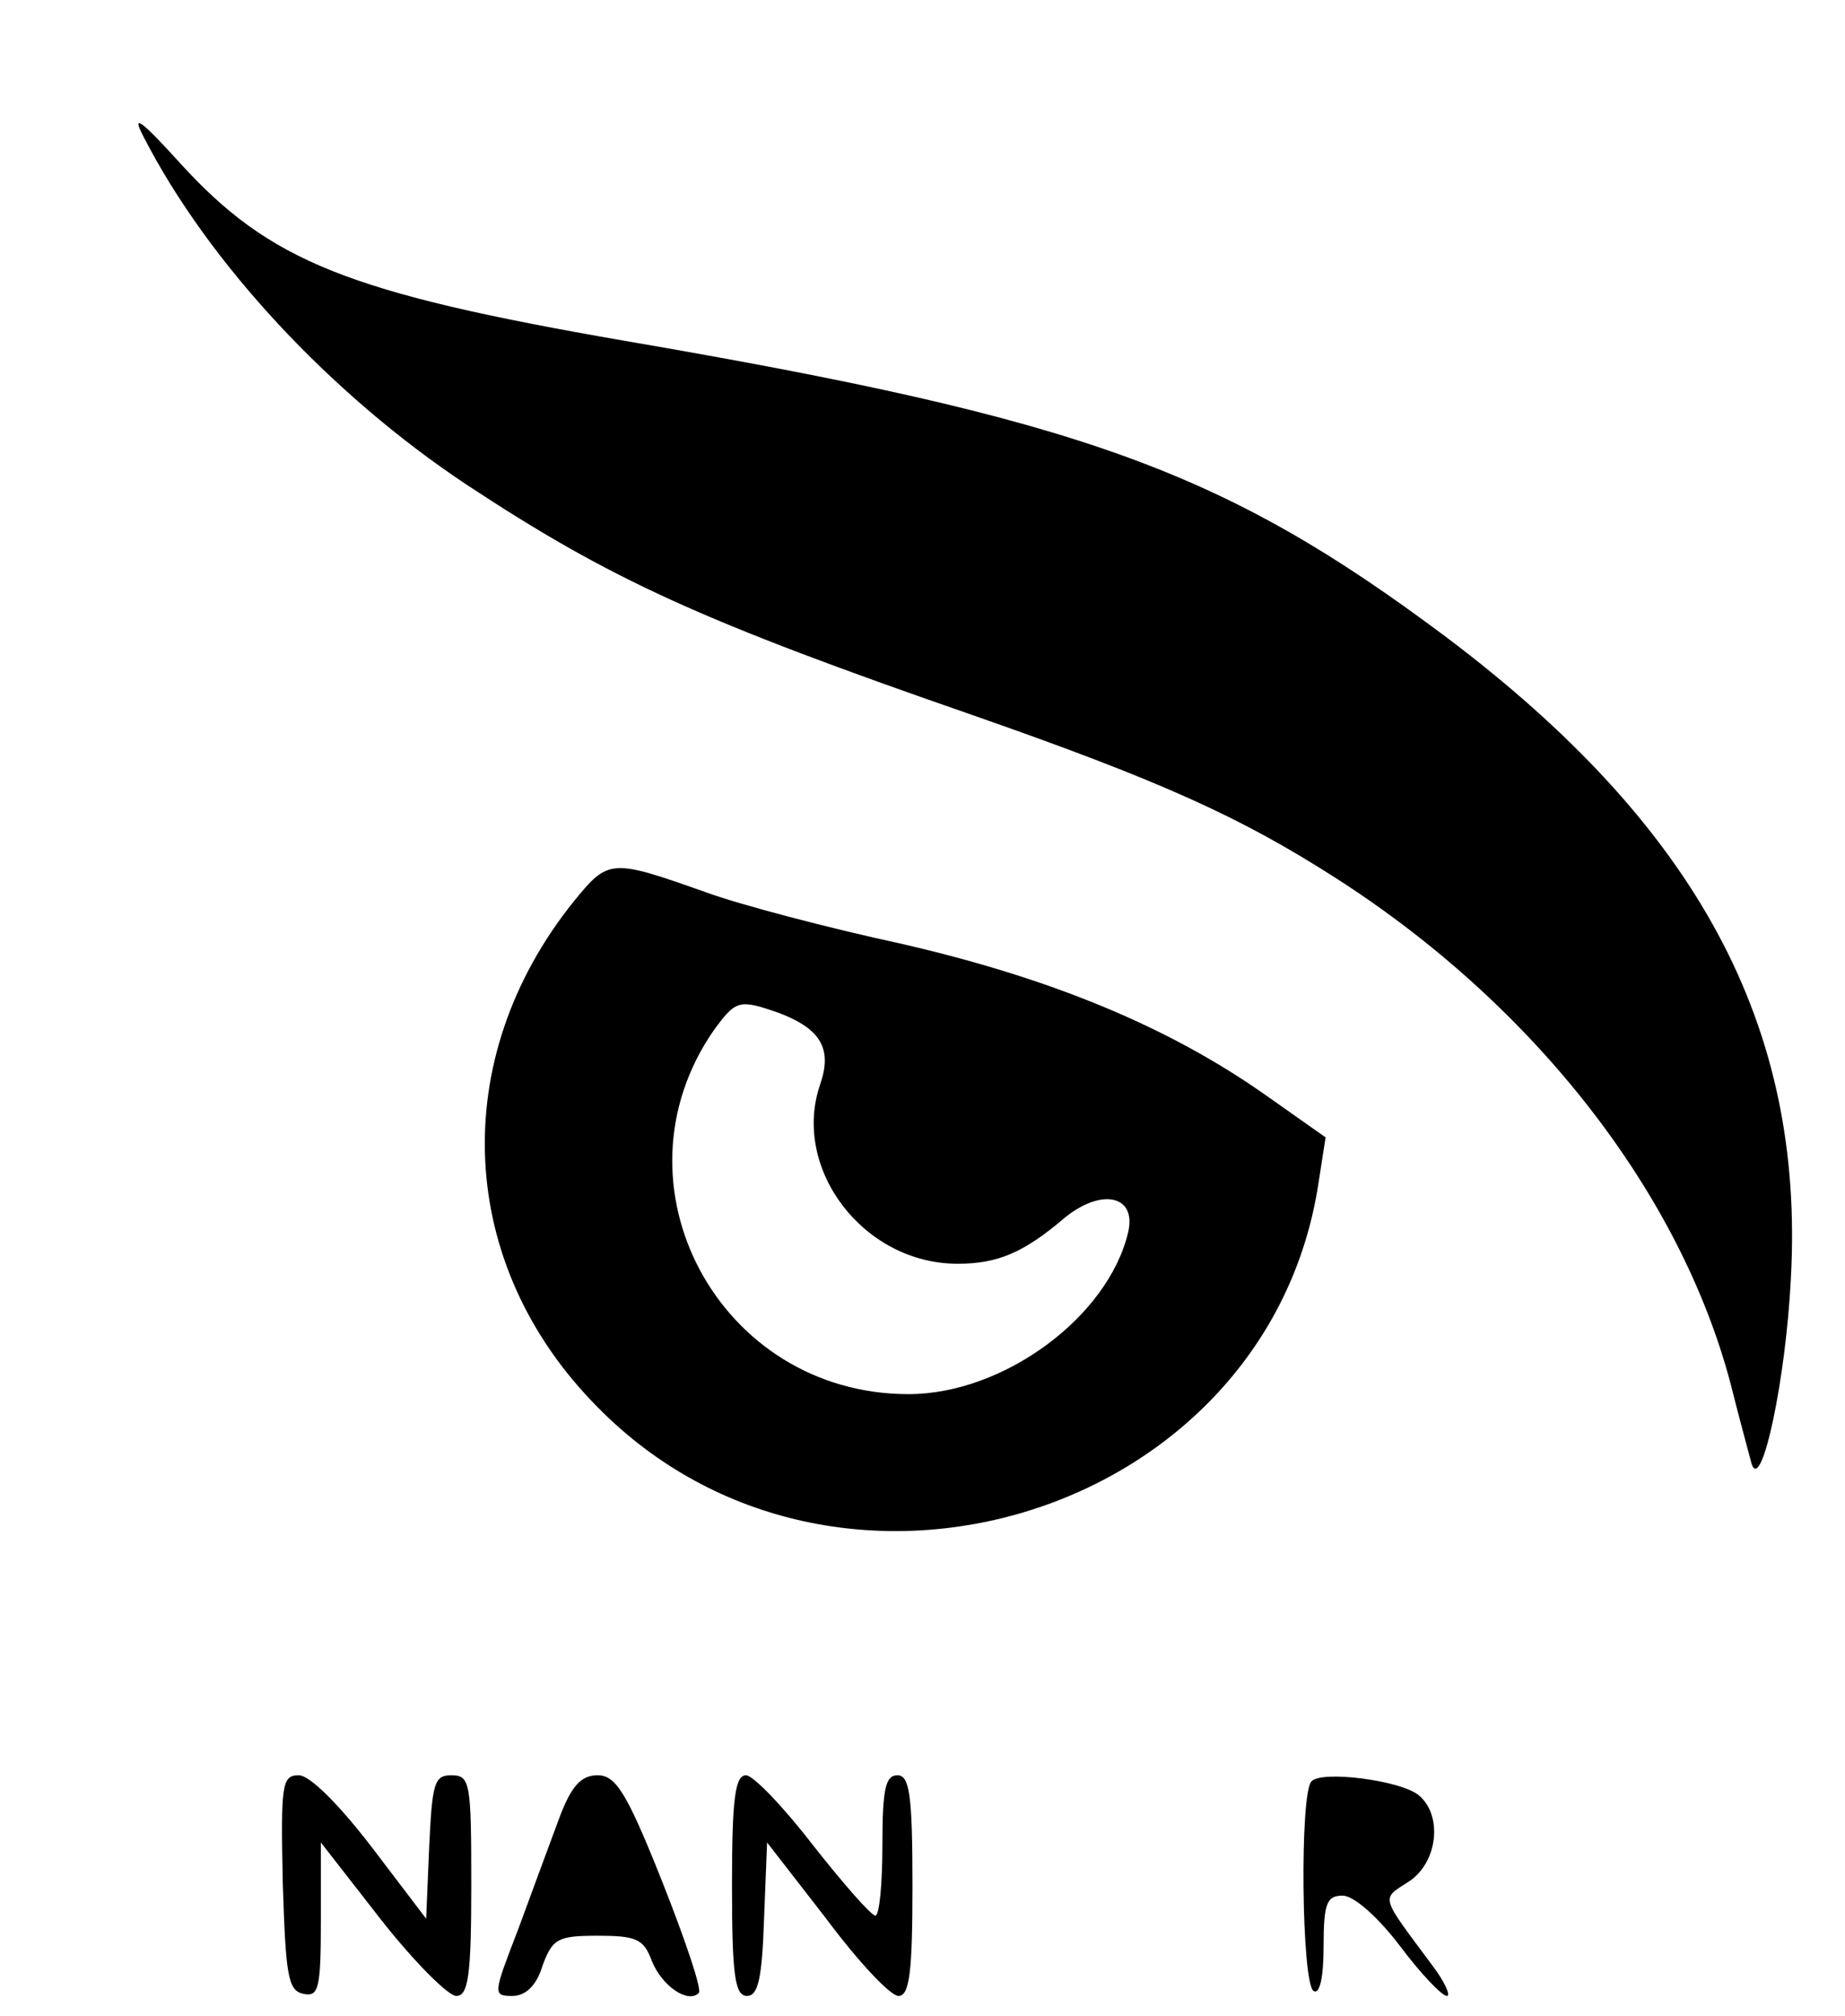 <?xml version="1.0" standalone="no"?>
<!DOCTYPE svg PUBLIC "-//W3C//DTD SVG 20010904//EN"
 "http://www.w3.org/TR/2001/REC-SVG-20010904/DTD/svg10.dtd">
<svg version="1.0" xmlns="http://www.w3.org/2000/svg"
 width="184pt" height="201pt" viewBox="0 0 184 201"
 preserveAspectRatio="xMidYMid meet">
<g transform="translate(0,201) scale(0.1,-0.1)"
fill="#000000" stroke="none">
<path d="M143 1874 c65 -127 188 -258 322 -347 144 -95 234 -136 505 -230 189
-66 268 -102 363 -163 198 -127 343 -314 393 -504 9 -36 19 -72 21 -80 10 -28
34 85 39 185 14 252 -93 451 -344 640 -222 166 -363 217 -818 295 -277 48
-355 79 -445 178 -39 43 -48 49 -36 26z"/>
<path d="M572 1111 c-126 -157 -117 -362 24 -504 238 -242 669 -108 719 224
l7 45 -61 43 c-97 68 -214 116 -362 150 -74 16 -161 39 -194 51 -96 34 -98 34
-133 -9z m205 -111 c42 -16 53 -36 41 -71 -29 -84 43 -179 137 -179 40 0 66
11 107 46 37 30 72 22 63 -15 -20 -84 -124 -161 -219 -161 -189 0 -301 209
-194 363 22 30 25 31 65 17z"/>
<path d="M282 133 c3 -93 5 -108 21 -111 15 -3 17 6 17 74 l0 77 60 -77 c33
-42 67 -76 75 -76 12 0 15 20 15 110 0 103 -1 110 -20 110 -17 0 -19 -8 -22
-72 l-3 -71 -54 71 c-33 43 -62 72 -73 72 -17 0 -18 -9 -16 -107z"/>
<path d="M558 198 c-9 -24 -27 -73 -41 -111 -25 -65 -26 -67 -6 -67 13 0 24
10 30 30 10 27 15 30 55 30 38 0 46 -3 54 -25 10 -25 36 -43 47 -32 3 4 -14
54 -37 112 -35 88 -46 105 -64 105 -16 0 -26 -10 -38 -42z"/>
<path d="M730 130 c0 -90 3 -110 15 -110 11 0 15 17 17 77 l3 76 59 -76 c32
-43 64 -77 72 -77 11 0 14 23 14 110 0 91 -3 110 -15 110 -12 0 -15 -14 -15
-70 0 -38 -3 -70 -7 -70 -5 1 -32 32 -62 70 -30 39 -60 70 -67 70 -11 0 -14
-24 -14 -110z"/>
<path d="M1308 234 c-12 -11 -10 -202 2 -209 6 -4 10 13 10 44 0 43 3 51 19
51 11 0 35 -21 57 -50 21 -28 42 -50 47 -50 4 0 -2 14 -15 31 -52 70 -51 65
-23 83 29 19 34 66 10 86 -18 15 -97 25 -107 14z"/>
</g>
</svg>
